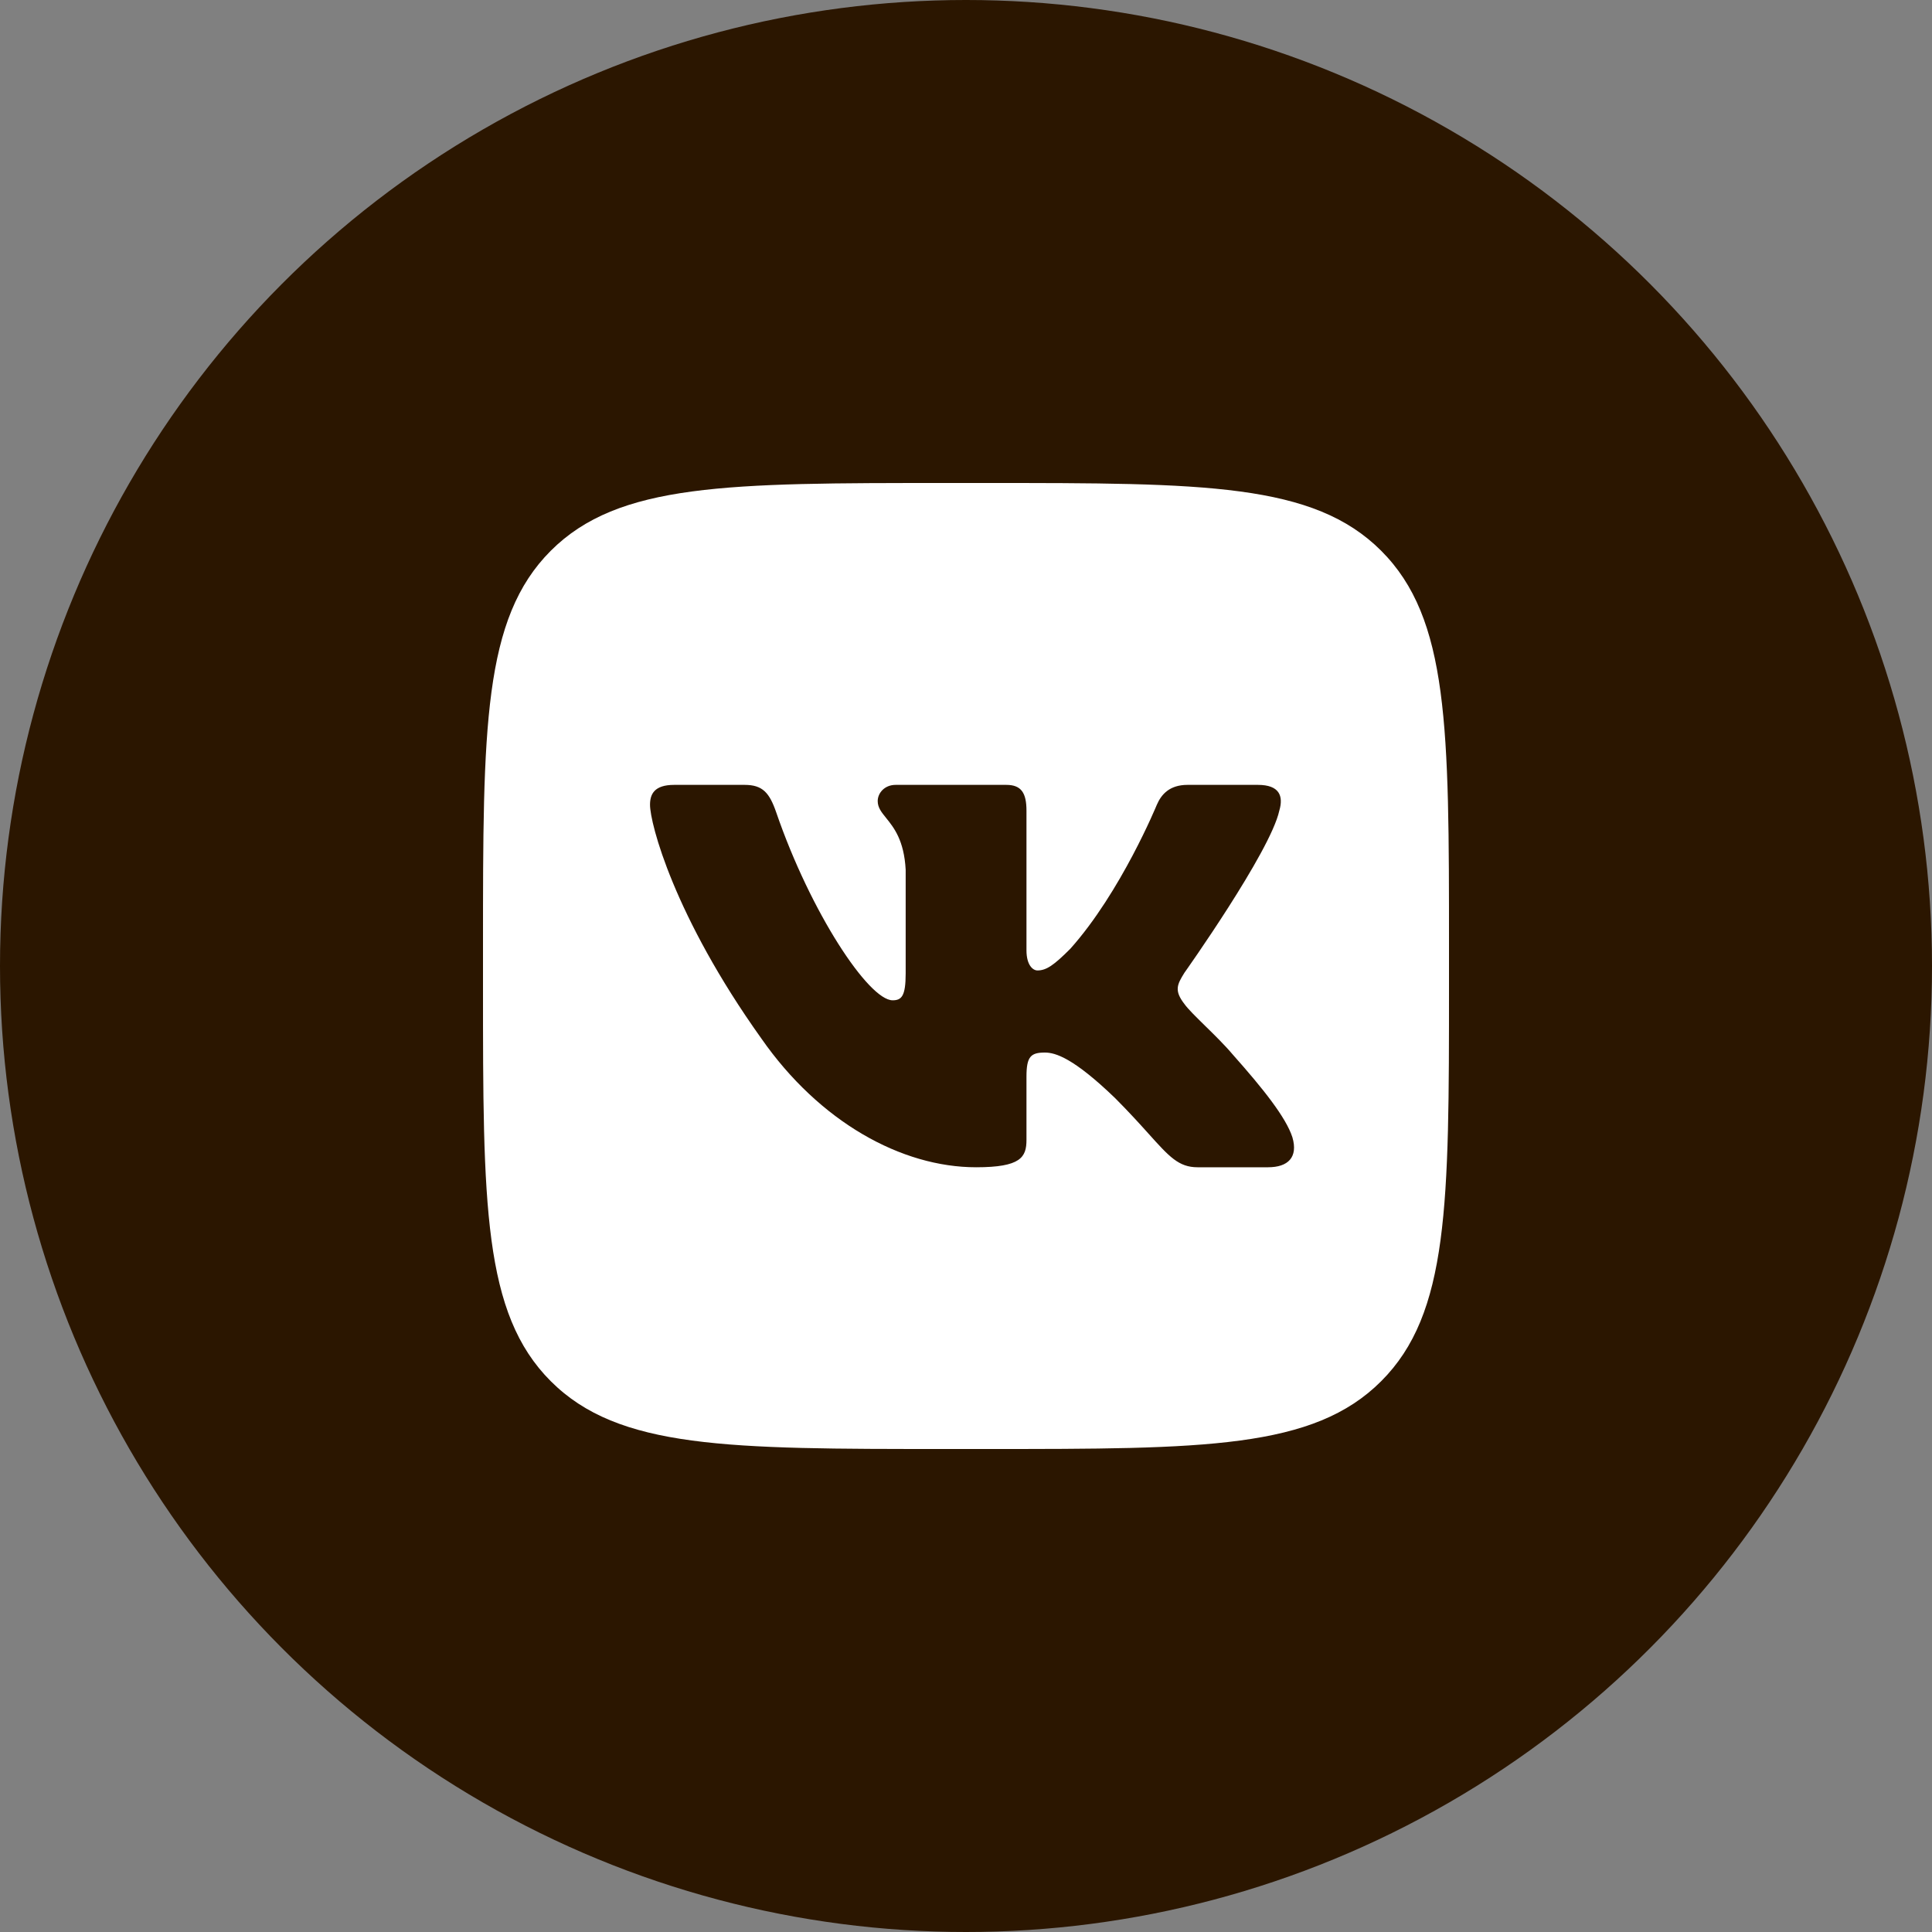 <svg width="40" height="40" viewBox="0 0 40 40" fill="none" xmlns="http://www.w3.org/2000/svg">
<rect x="0" y="0" width="40" height="40" fill="#808080" stroke="none"/>
<circle cx="20" cy="20" r="20" fill="#2B1600"/>
<g clip-path="url(#clip0_22535:17)">
<path fill-rule="evenodd" clip-rule="evenodd" d="M11.403 11.403C10 12.807 10 15.066 10 19.583V20.417C10 24.934 10 27.193 11.403 28.596C12.807 30 15.066 30 19.583 30H20.417C24.934 30 27.193 30 28.596 28.596C30 27.193 30 24.934 30 20.417V19.583C30 15.066 30 12.807 28.596 11.403C27.193 10 24.934 10 20.417 10H19.583C15.066 10 12.807 10 11.403 11.403ZM13.958 16.25H15.417C15.79 16.25 15.93 16.413 16.07 16.817C16.783 18.895 17.986 20.71 18.481 20.71C18.666 20.71 18.751 20.625 18.751 20.154V18.007C18.718 17.395 18.504 17.131 18.346 16.935C18.248 16.814 18.172 16.719 18.172 16.585C18.172 16.422 18.311 16.25 18.543 16.25H20.835C21.144 16.25 21.252 16.415 21.252 16.786V19.675C21.252 19.984 21.386 20.092 21.479 20.092C21.664 20.092 21.819 19.984 22.159 19.644C23.209 18.47 23.951 16.662 23.951 16.662C24.044 16.446 24.215 16.25 24.586 16.25H26.044C26.486 16.25 26.578 16.477 26.486 16.786C26.3 17.636 24.523 20.139 24.523 20.139C24.369 20.386 24.307 20.509 24.523 20.788C24.599 20.894 24.762 21.053 24.948 21.236C25.139 21.423 25.355 21.634 25.527 21.838C26.154 22.543 26.626 23.137 26.758 23.547C26.878 23.958 26.67 24.167 26.253 24.167H24.794C24.404 24.167 24.207 23.948 23.782 23.475C23.602 23.275 23.38 23.029 23.086 22.734C22.22 21.9 21.849 21.792 21.633 21.792C21.34 21.792 21.252 21.875 21.252 22.292V23.599C21.252 23.958 21.137 24.167 20.21 24.167C18.665 24.167 16.966 23.229 15.761 21.498C13.953 18.965 13.458 17.049 13.458 16.662C13.458 16.446 13.542 16.25 13.958 16.25Z" fill="white"/>
</g>
<defs>
<clipPath id="clip0_22535:17">
<rect width="20" height="20" fill="white" transform="translate(10 10)"/>
</clipPath>
</defs>
</svg>
